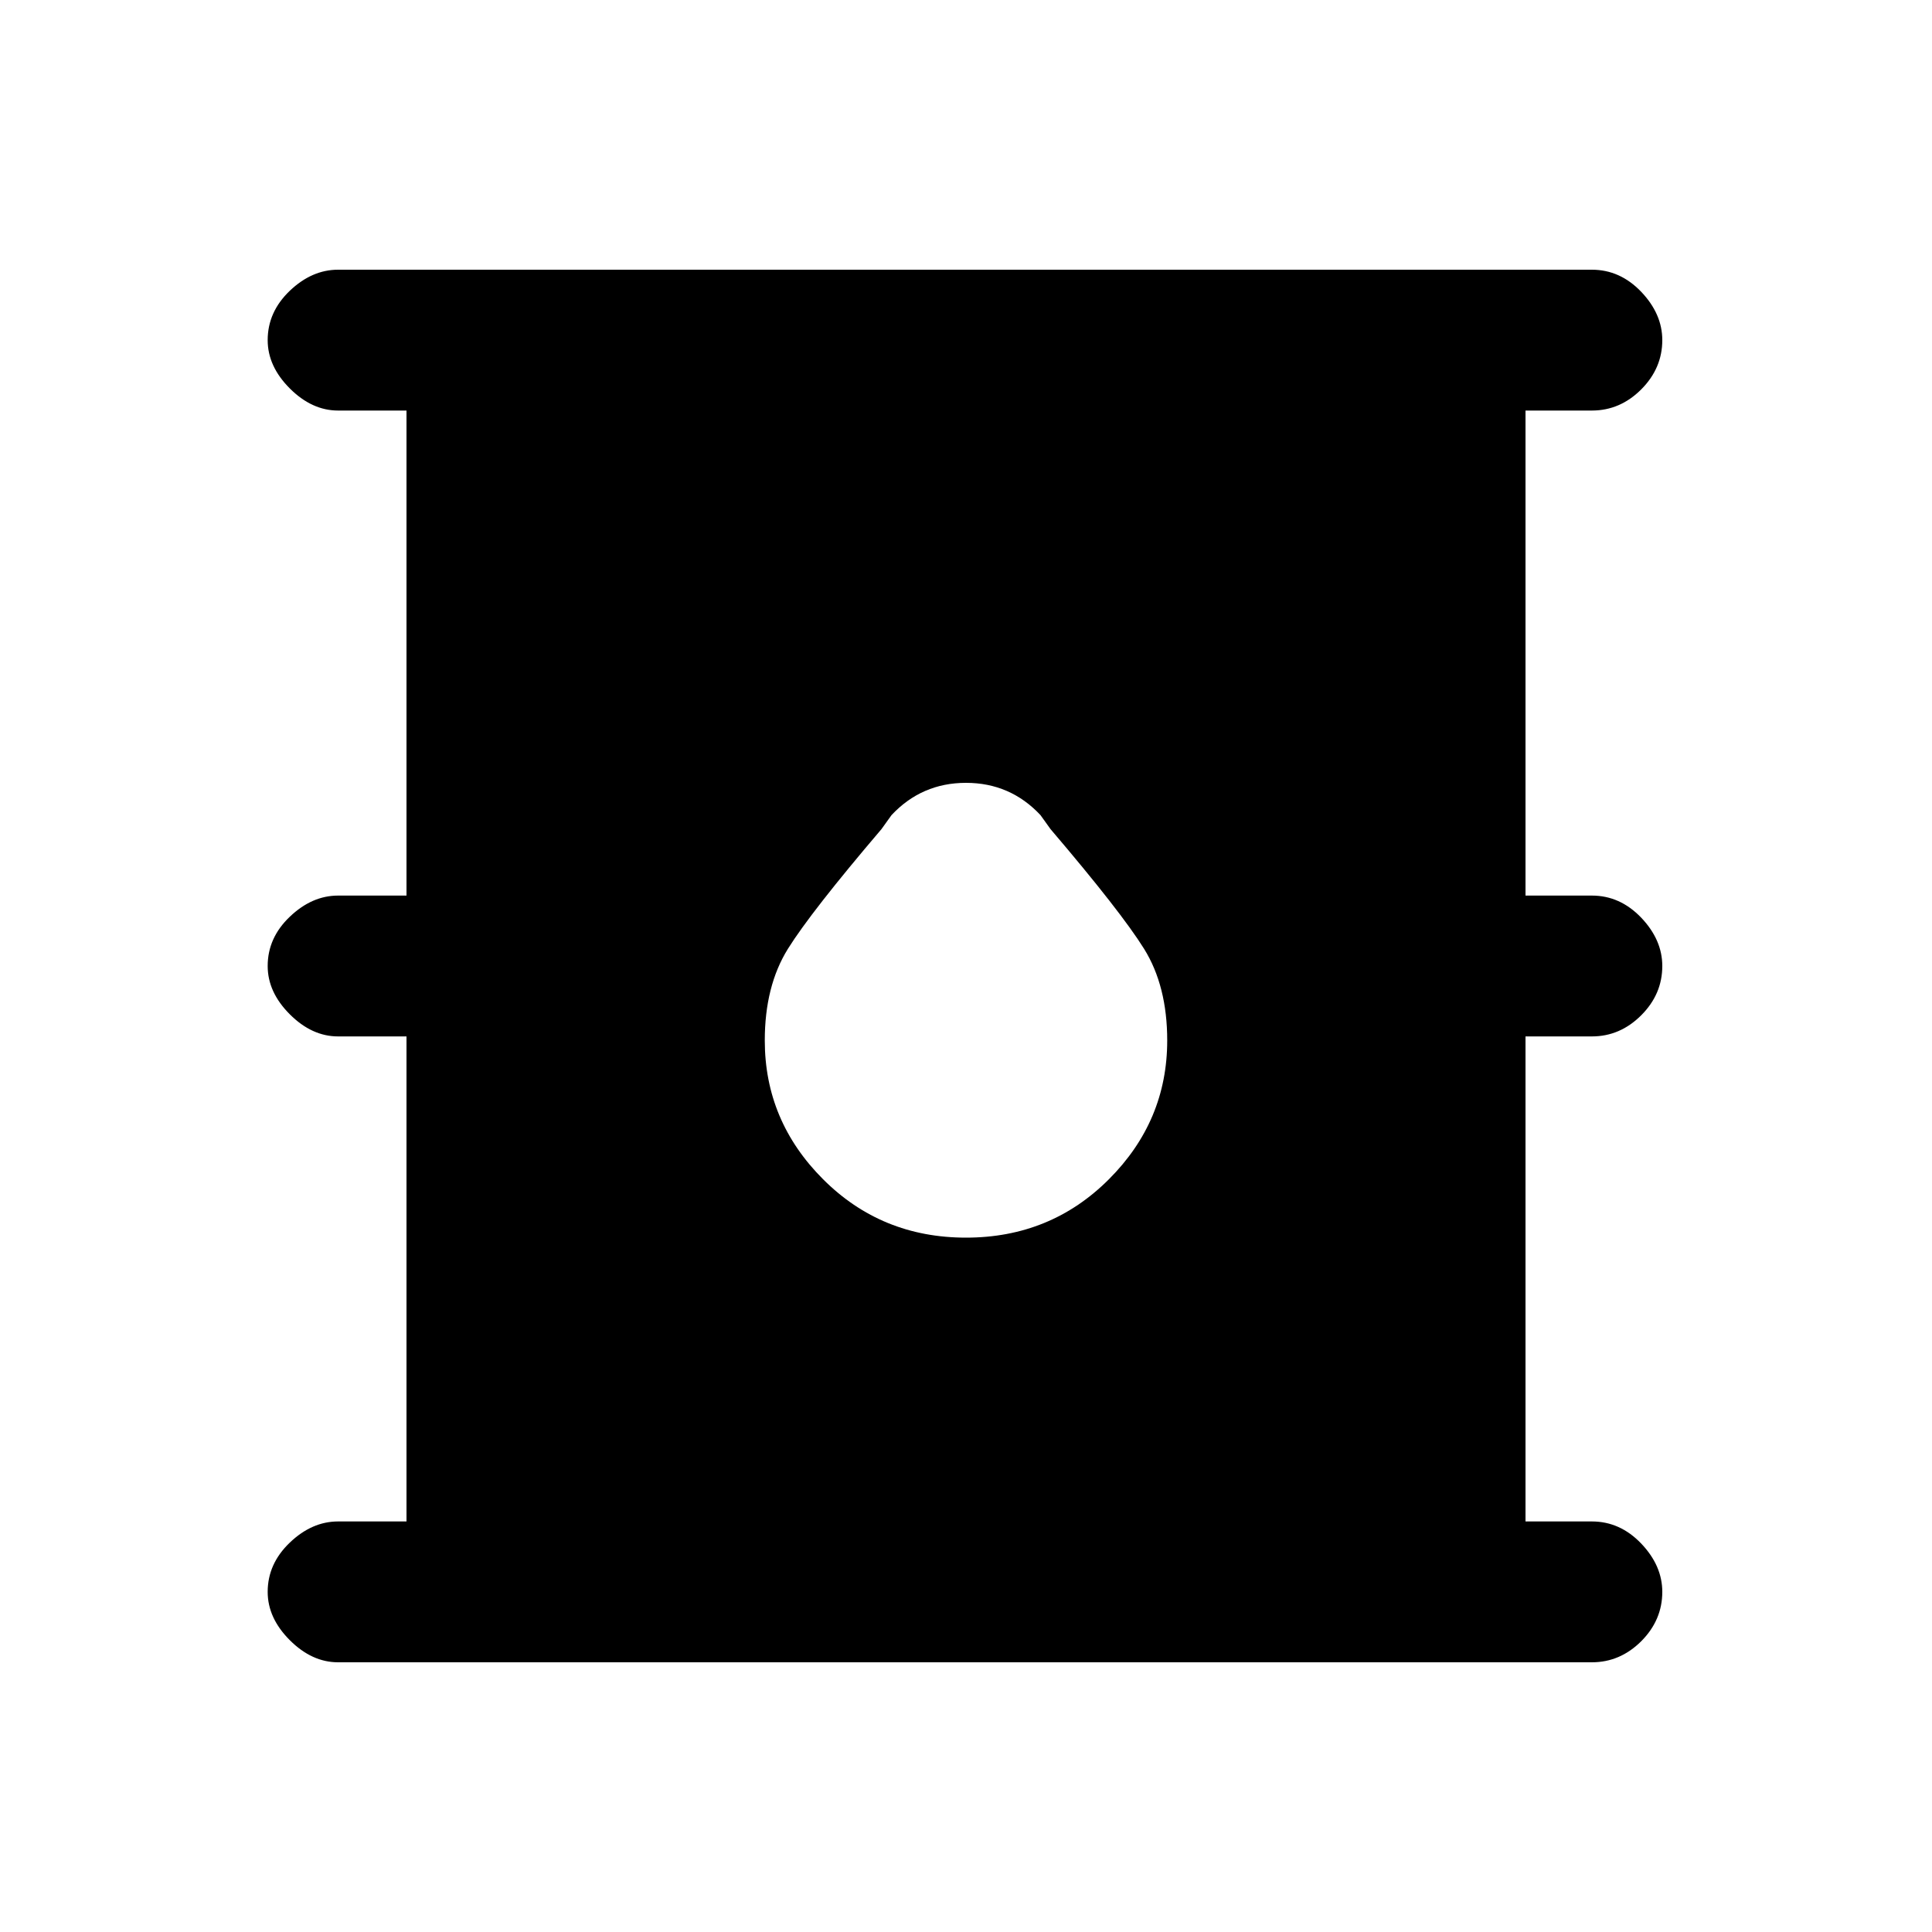 <svg xmlns="http://www.w3.org/2000/svg" height="20" width="20"><path d="M3.5 17.208q-.271 0-.5-.229-.229-.229-.229-.5 0-.291.229-.51.229-.219.5-.219h.708v-5.021H3.5q-.271 0-.5-.229-.229-.229-.229-.5 0-.292.229-.51.229-.219.5-.219h.708V4.25H3.5q-.271 0-.5-.229-.229-.229-.229-.5 0-.292.229-.511.229-.218.5-.218h12.979q.292 0 .511.229.218.229.218.5 0 .291-.218.51-.219.219-.511.219h-.687v5.021h.687q.292 0 .511.229.218.229.218.5 0 .292-.218.51-.219.219-.511.219h-.687v5.021h.687q.292 0 .511.229.218.229.218.5 0 .292-.218.511-.219.218-.511.218Zm6.5-4.396q.875 0 1.479-.604.604-.604.604-1.437 0-.563-.239-.948-.24-.385-.969-1.24l-.104-.145q-.313-.334-.771-.334t-.771.334l-.104.145q-.729.855-.969 1.24-.239.385-.239.948 0 .833.604 1.437.604.604 1.479.604Z"/></svg>